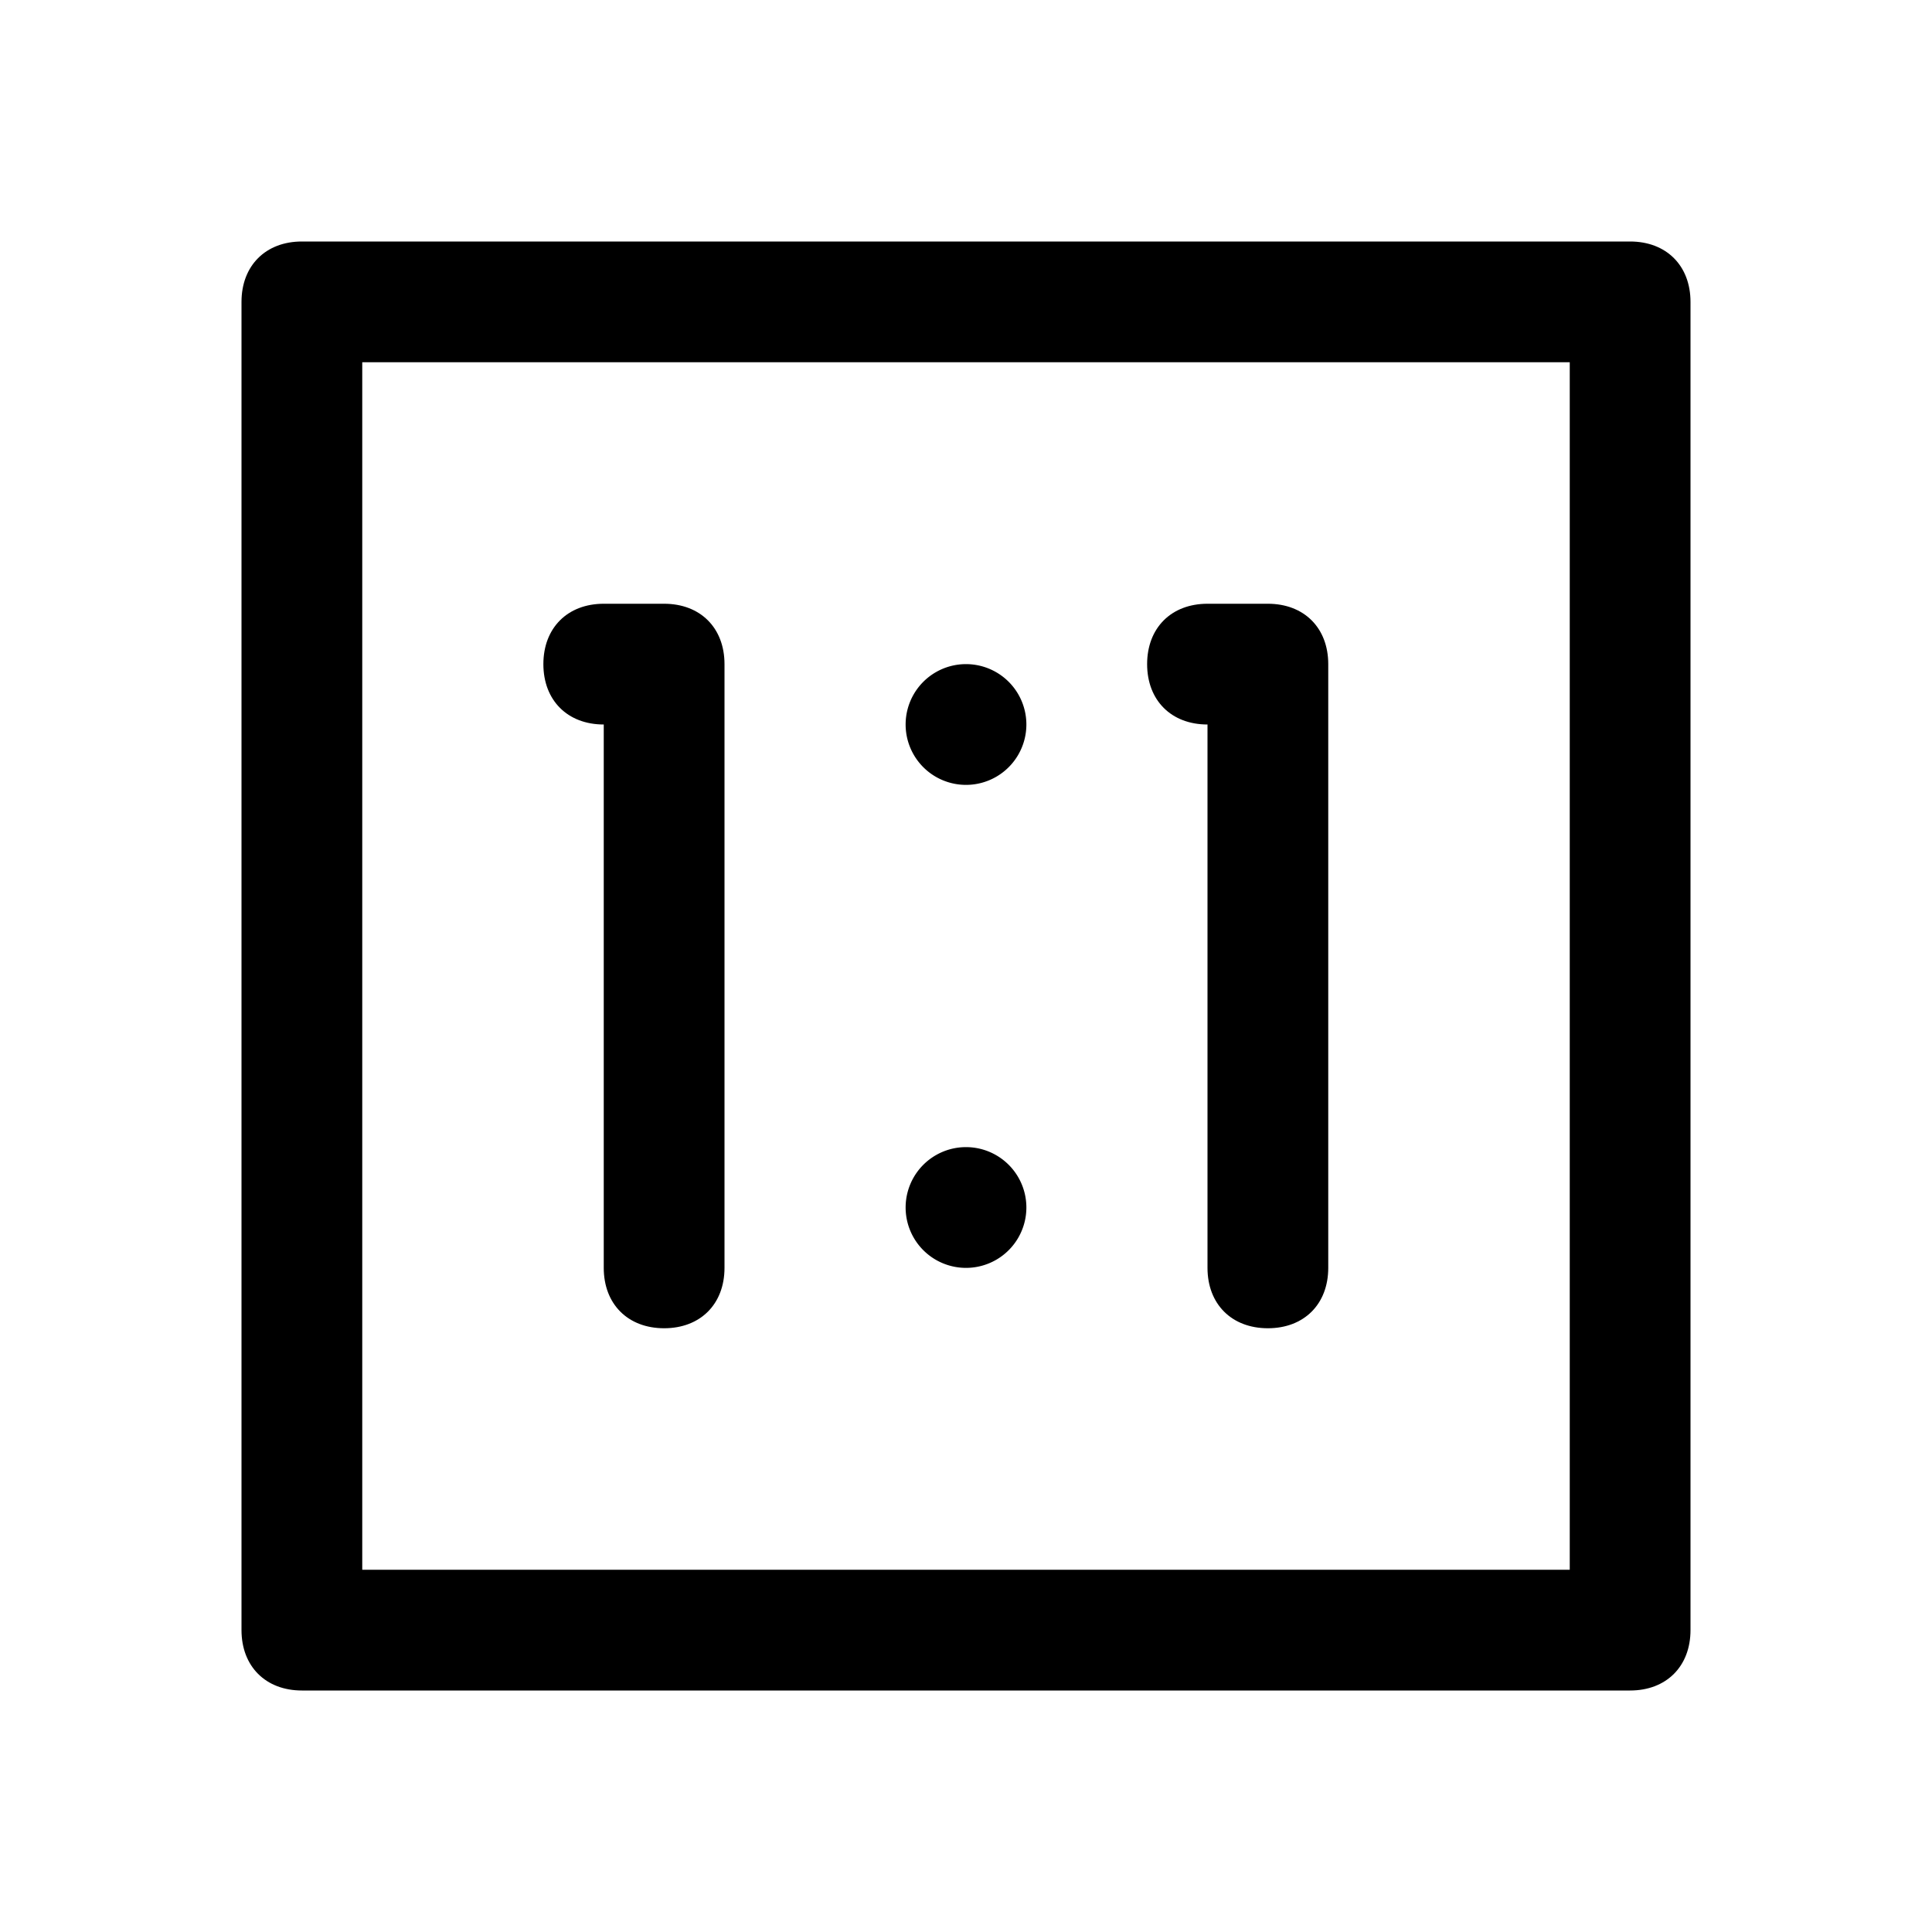 <?xml version="1.0" standalone="no"?><!DOCTYPE svg PUBLIC "-//W3C//DTD SVG 1.1//EN" "http://www.w3.org/Graphics/SVG/1.1/DTD/svg11.dtd"><svg t="1570519734713" class="icon" viewBox="0 0 1024 1024" version="1.1" xmlns="http://www.w3.org/2000/svg" p-id="27596" xmlns:xlink="http://www.w3.org/1999/xlink" width="200" height="200"><defs><style type="text/css"></style></defs><path d="M864 128H160c-19.2 0-32 12.8-32 32v704c0 19.2 12.8 32 32 32h704c19.2 0 32-12.8 32-32V160c0-19.2-12.8-32-32-32z m-32 704H192V192h640v640z" p-id="27597"></path><path d="M320 384v288c0 19.2 12.8 32 32 32s32-12.8 32-32V352c0-19.2-12.8-32-32-32h-32c-19.2 0-32 12.8-32 32s12.8 32 32 32zM640 384v288c0 19.2 12.8 32 32 32s32-12.8 32-32V352c0-19.2-12.8-32-32-32h-32c-19.2 0-32 12.8-32 32s12.8 32 32 32z" p-id="27598"></path><path d="M512 384m-32 0a32 32 0 1 0 64 0 32 32 0 1 0-64 0Z" p-id="27599"></path><path d="M512 640m-32 0a32 32 0 1 0 64 0 32 32 0 1 0-64 0Z" p-id="27600"></path></svg>
